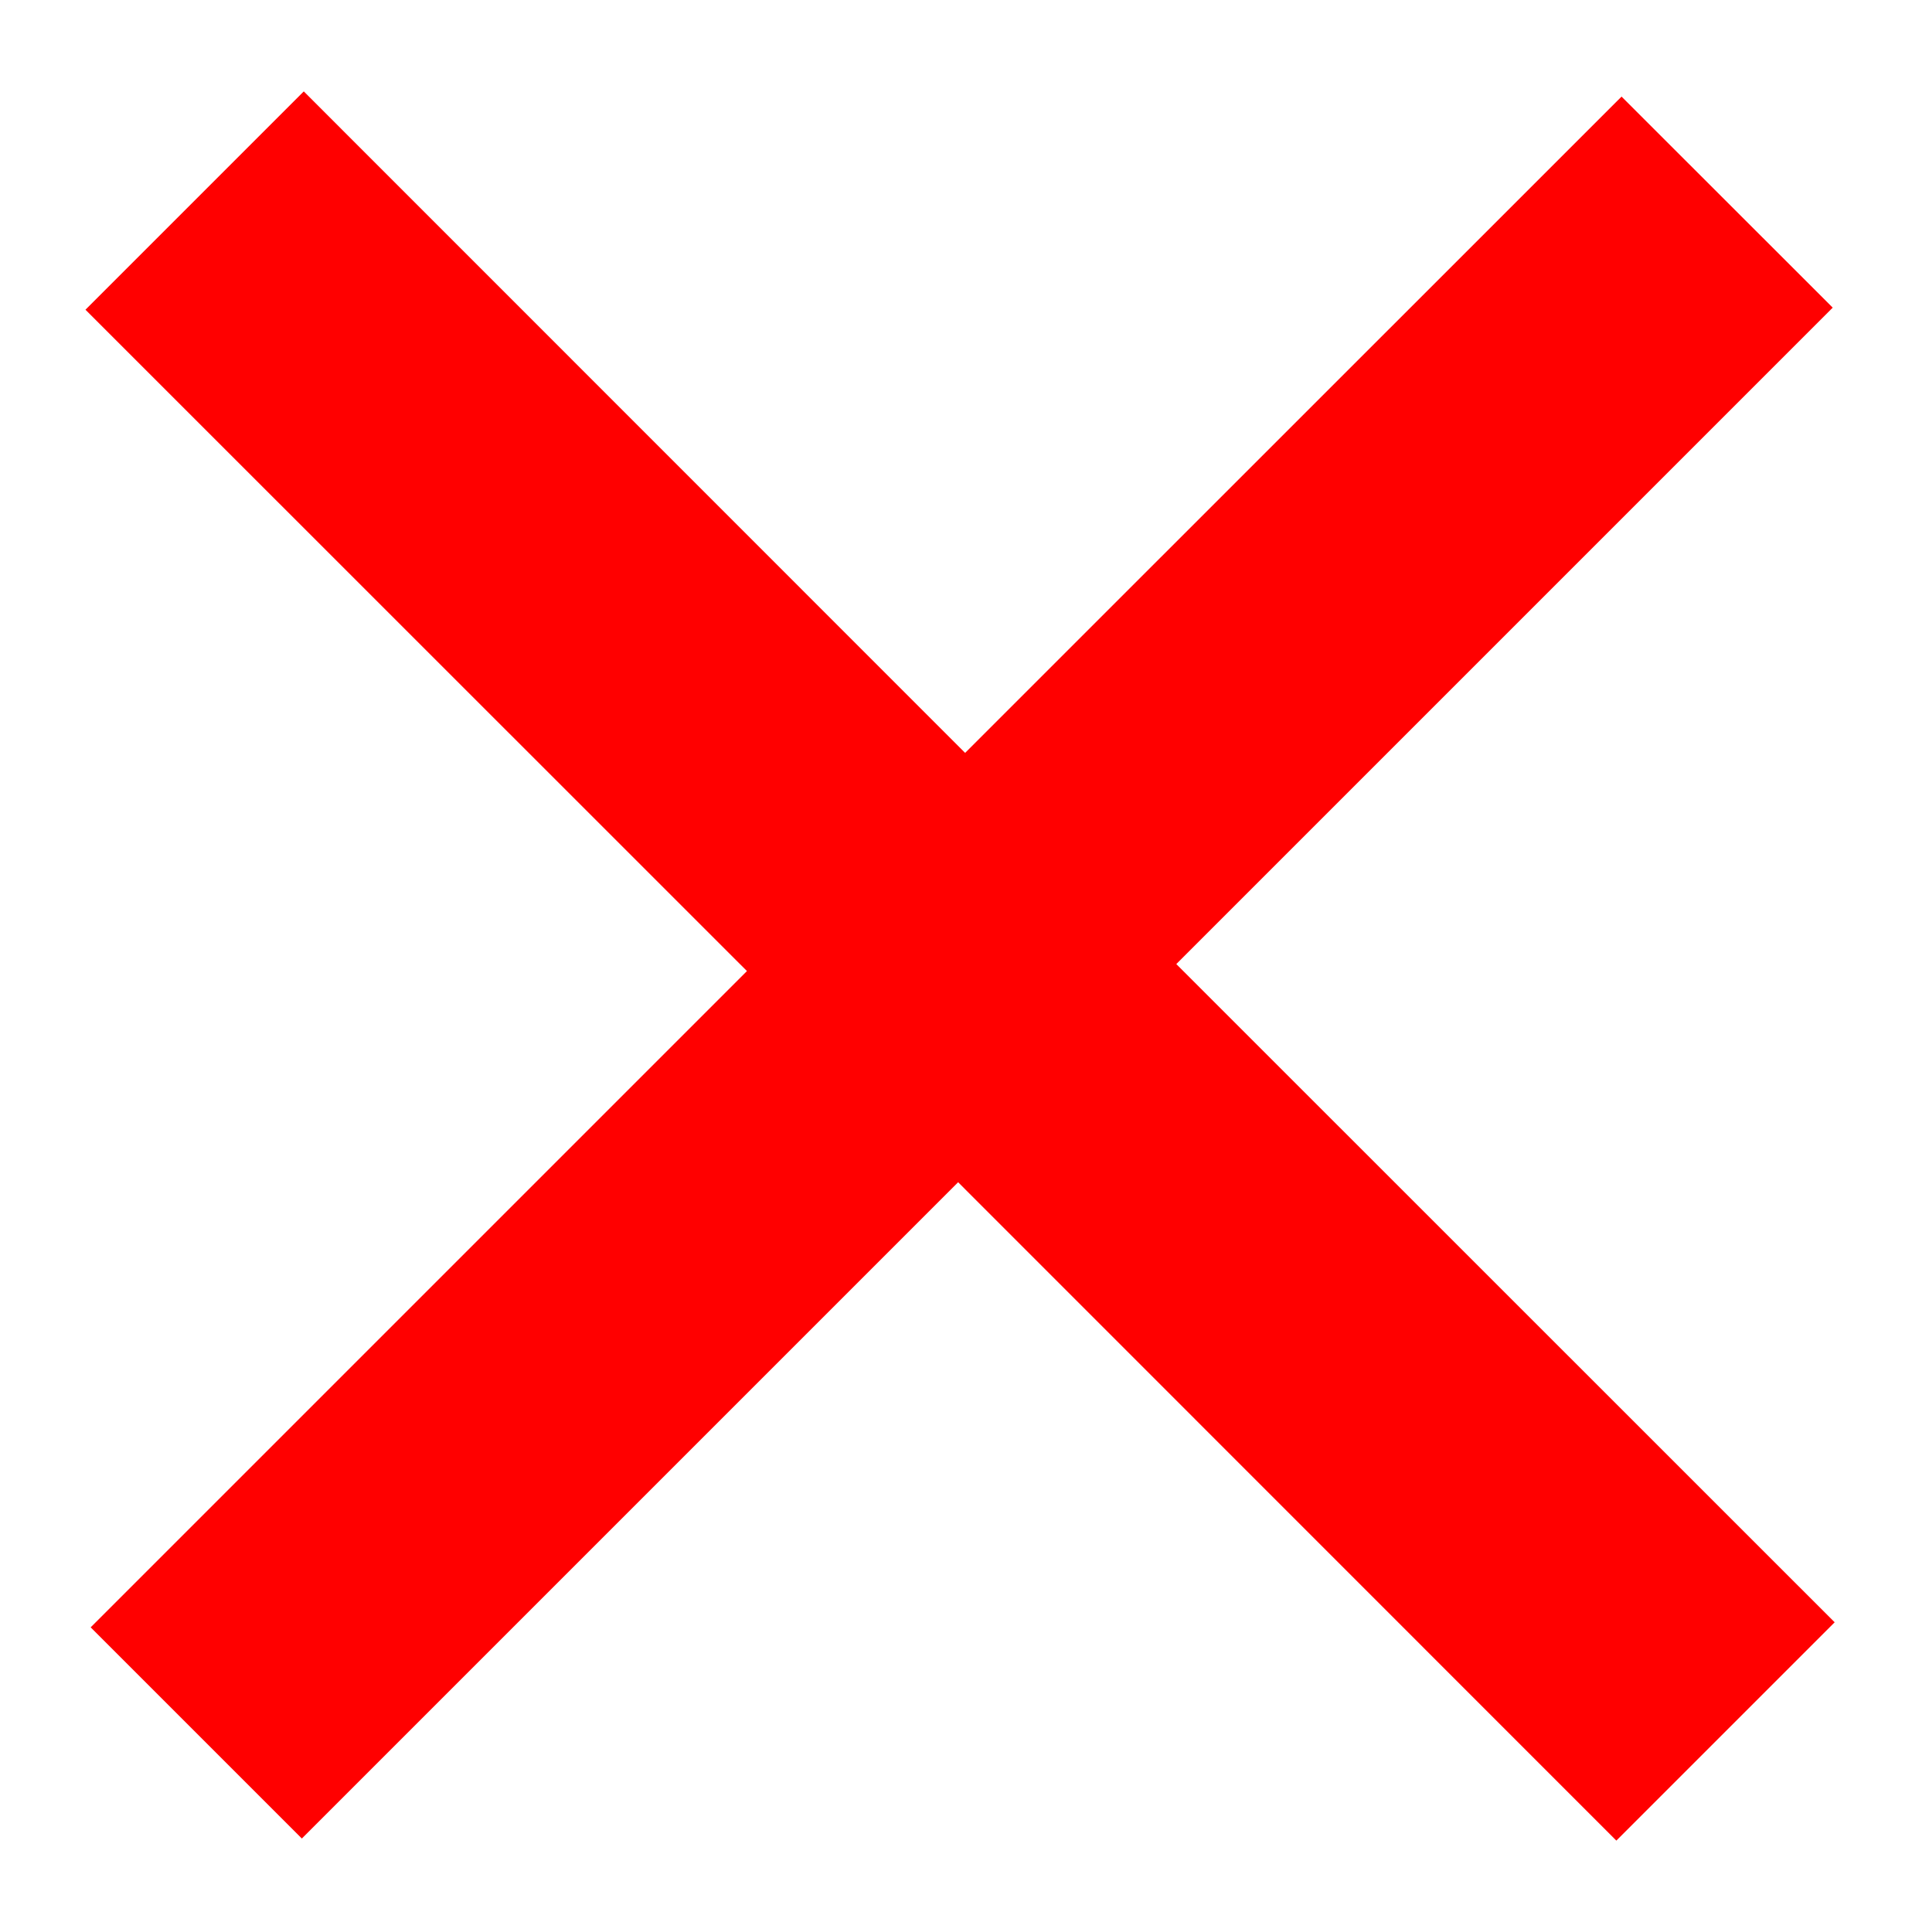 <svg width="13" height="13" viewBox="0 0 13 13" fill="none" xmlns="http://www.w3.org/2000/svg">
<path d="M6.494 5.066L10.911 0.65L12.332 2.07L7.915 6.487L12.345 10.916L10.876 12.385L6.447 7.955L2.031 12.371L0.61 10.95L5.026 6.534L0.575 2.084L2.044 0.615L6.494 5.066Z" fill="#FF0000"/>
</svg>
